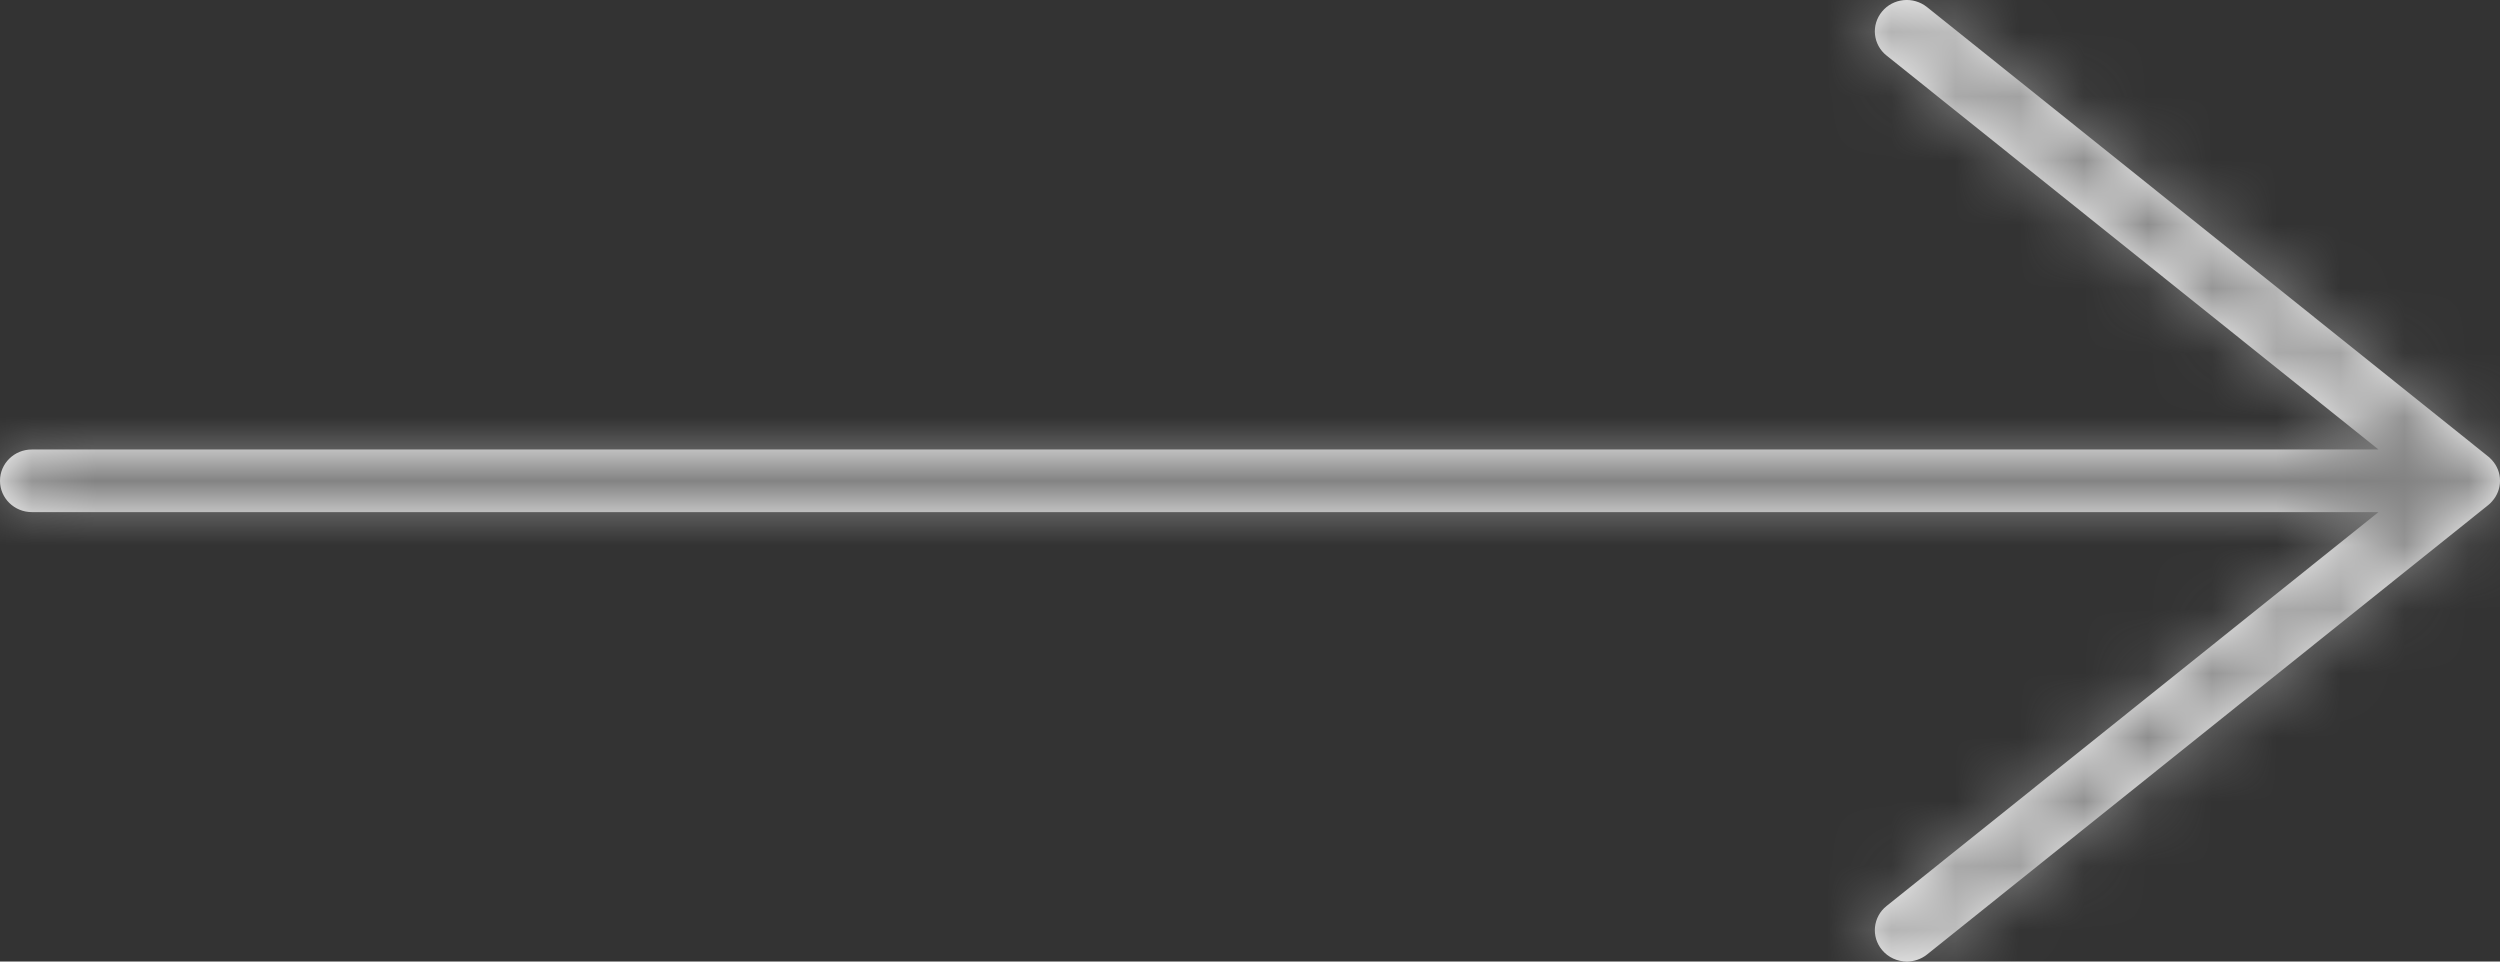 <?xml version="1.0" encoding="UTF-8"?>
<svg width="39px" height="15px" viewBox="0 0 39 15" version="1.1" xmlns="http://www.w3.org/2000/svg" xmlns:xlink="http://www.w3.org/1999/xlink">
    <rect x="0" y="0" width="39" height="15" fill="#333333" stroke="none"/>
    <!-- Generator: Sketch 50.2 (55047) - http://www.bohemiancoding.com/sketch -->
    <title>arrow</title>
    <desc>Created with Sketch.</desc>
    <defs>
        <path d="M29.747,15 C29.602,15 29.459,14.939 29.36,14.82 C29.186,14.612 29.217,14.303 29.431,14.133 L37.104,7.989 L0.498,7.989 C0.222,7.989 0,7.771 0,7.5 C0,7.23 0.222,7.012 0.498,7.012 L37.104,7.012 L29.431,0.867 C29.217,0.697 29.186,0.389 29.36,0.18 C29.533,-0.03 29.847,-0.061 30.062,0.111 L38.814,7.12 C38.821,7.124 38.827,7.13 38.833,7.135 L38.833,7.136 L38.834,7.136 C38.848,7.149 38.863,7.164 38.876,7.179 C38.877,7.179 38.877,7.181 38.877,7.18 C38.953,7.265 38.999,7.375 39,7.496 L39,7.498 L39,7.502 L39,7.504 C38.999,7.625 38.953,7.735 38.877,7.82 C38.877,7.82 38.883,7.824 38.876,7.821 C38.863,7.837 38.848,7.852 38.834,7.864 L38.833,7.864 L38.833,7.865 C38.827,7.87 38.821,7.876 38.814,7.881 L30.062,14.89 C29.969,14.964 29.857,15 29.747,15" id="path-1"></path>
    </defs>
    <g id="Page-1" stroke="none" stroke-width="1" fill="none" fill-rule="evenodd">
        <g id="Who-We-Serve-Indep-Boutique" transform="translate(-1043, -2872)">
            <g id="arrow-white" transform="translate(1043, 2872)">
                <mask id="mask-2" fill="white">
                    <use xlink:href="#path-1"></use>
                </mask>
                <use id="arrow" fill="#FFFFFF" fill-rule="evenodd" xlink:href="#path-1"></use>
                <g id="Mixin/Fill/gray" mask="url(#mask-2)" fill="#838383" fill-rule="evenodd">
                    <g transform="translate(-4, -15)" id="Rectangle">
                        <rect x="0" y="0" width="47" height="44"></rect>
                    </g>
                </g>
            </g>
        </g>
    </g>
</svg>